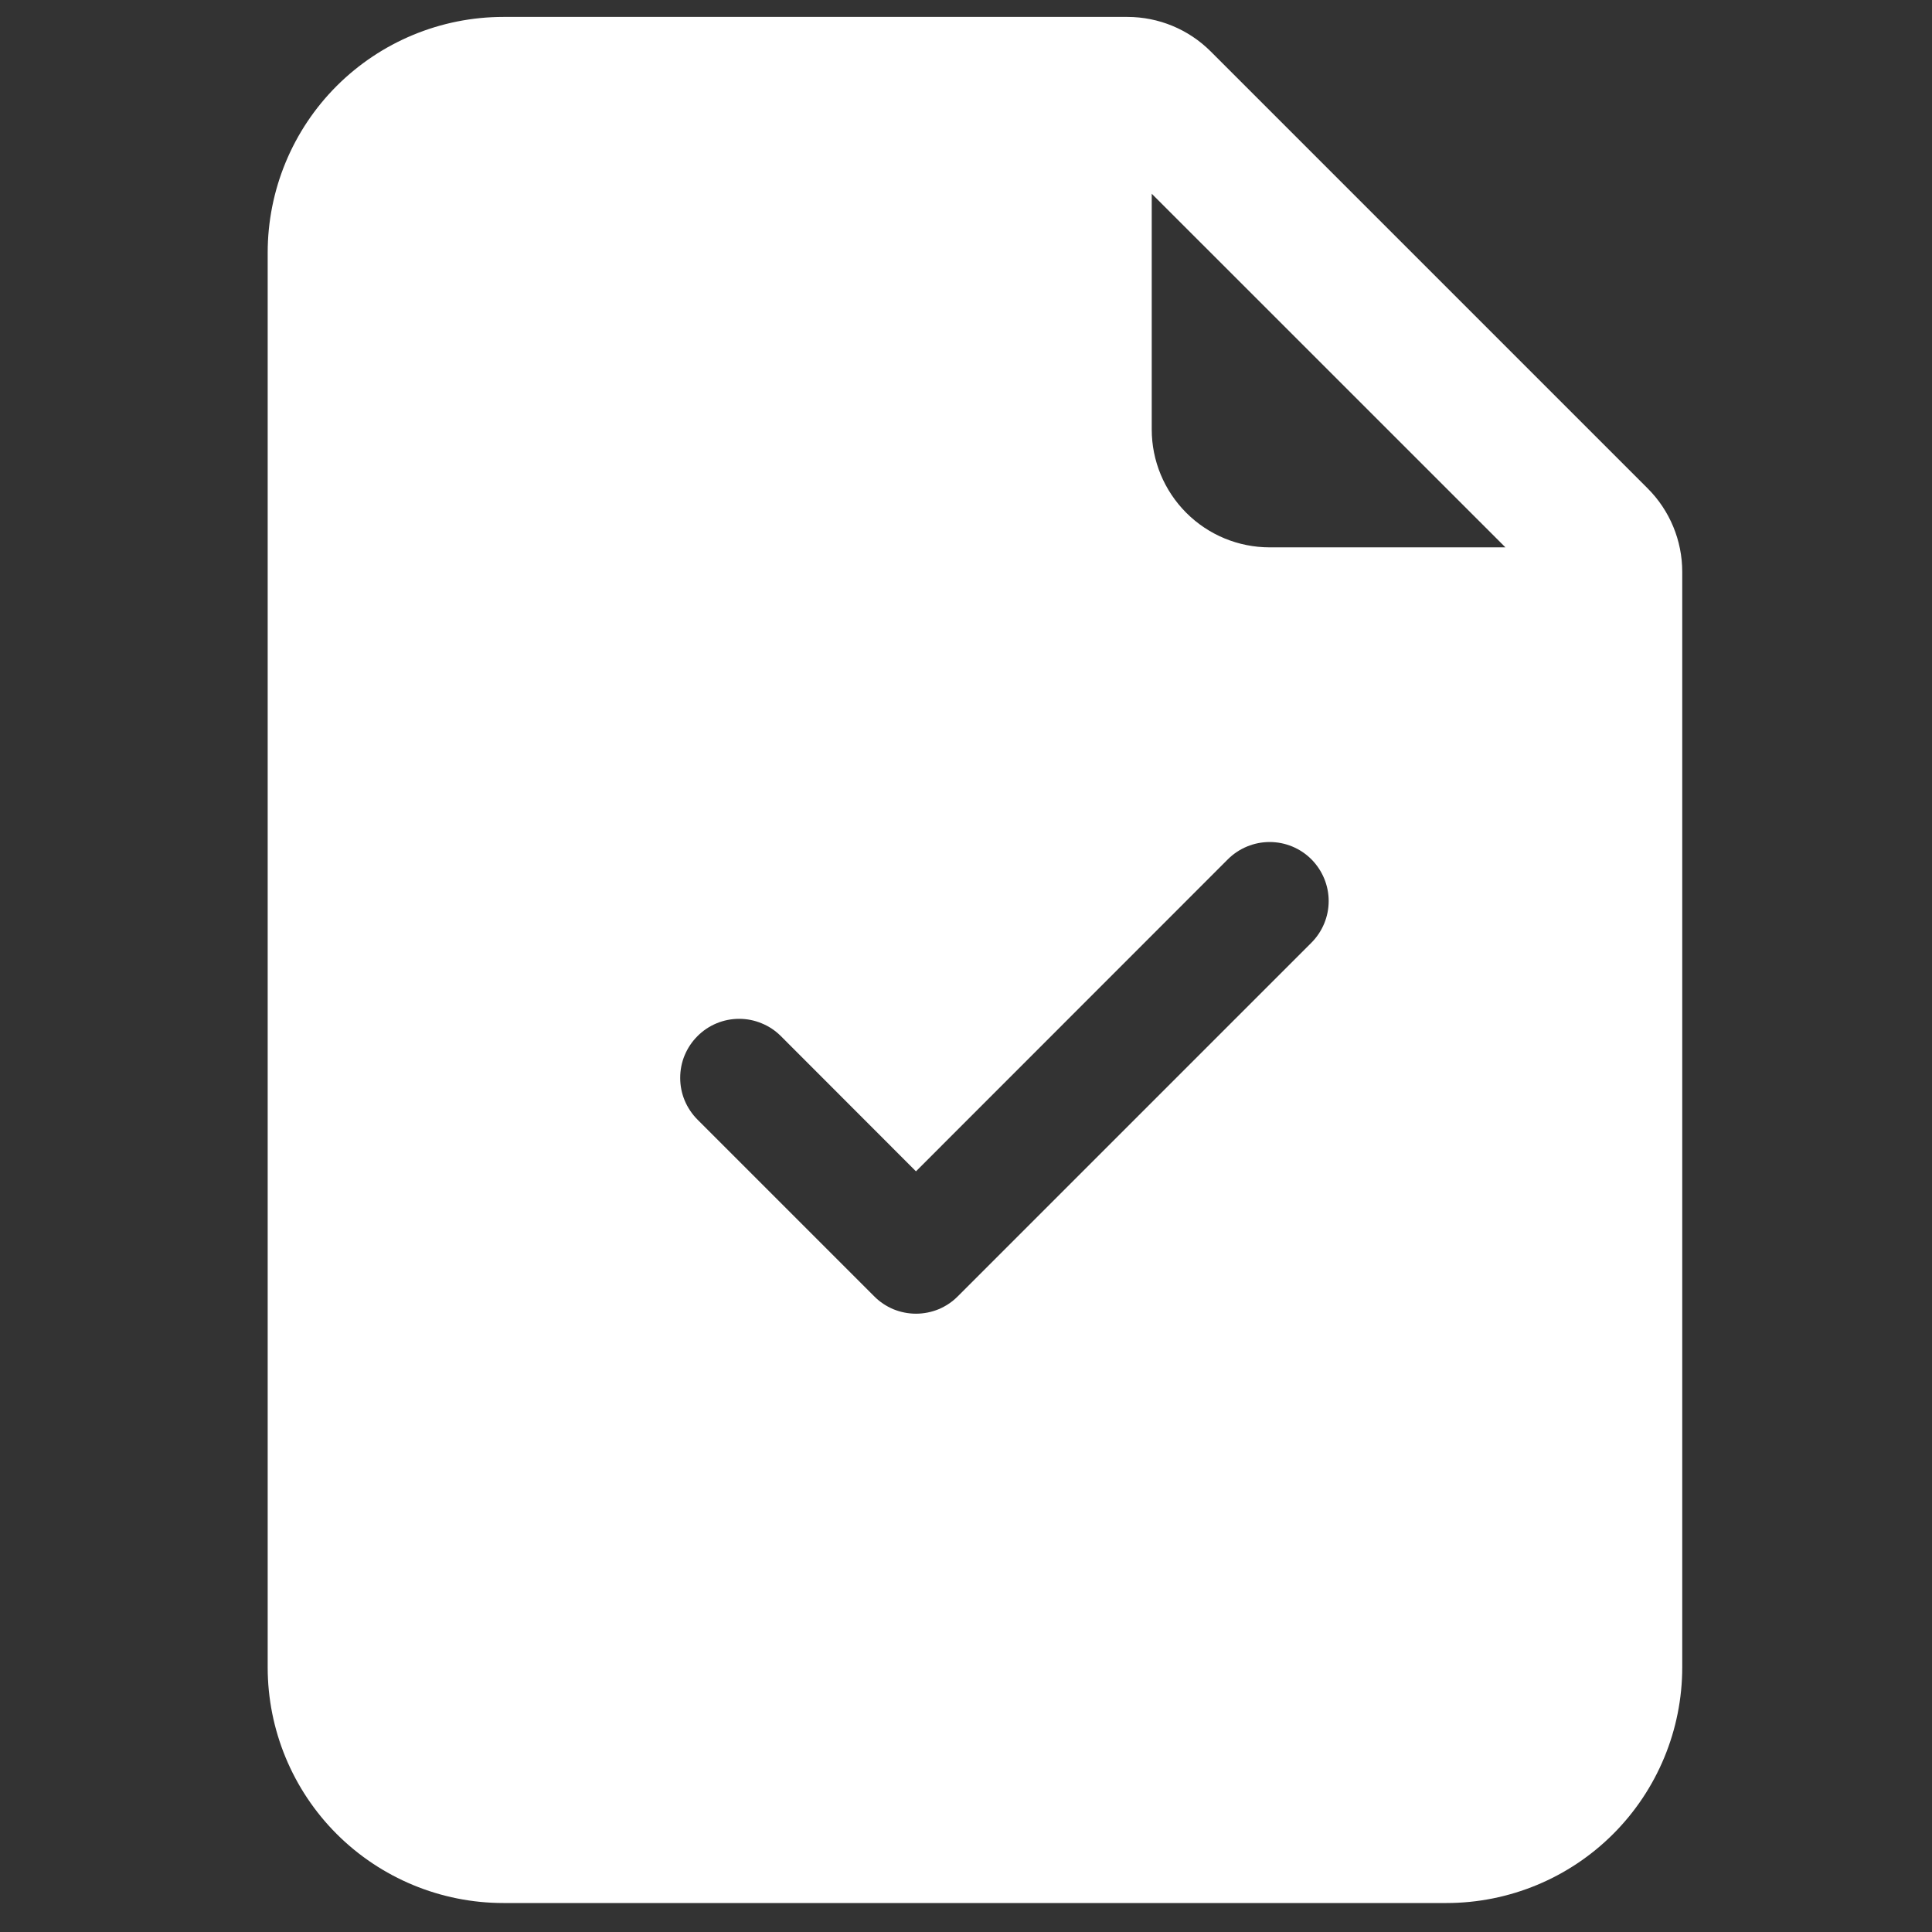 <svg width="29" height="29" viewBox="0 0 29 29" fill="none" xmlns="http://www.w3.org/2000/svg">
<rect x="0" y="0" width="29" height="29" fill="#333333" stroke="none"/>
<g clip-path="url(#clip0_676_4064)">
<path d="M16.922 0.254H7.556C6.618 0.254 5.718 0.627 5.054 1.29C4.39 1.954 4.018 2.854 4.018 3.793V25.026C4.018 25.965 4.39 26.865 5.054 27.529C5.718 28.192 6.618 28.565 7.556 28.565H21.712C22.651 28.565 23.551 28.192 24.214 27.529C24.878 26.865 25.251 25.965 25.251 25.026V8.583C25.251 8.113 25.064 7.663 24.733 7.332L18.173 0.772C17.841 0.44 17.391 0.254 16.922 0.254V0.254ZM17.288 6.447V2.908L22.597 8.216H19.058C18.589 8.216 18.139 8.03 17.807 7.698C17.475 7.366 17.288 6.916 17.288 6.447ZM19.684 14.151L14.376 19.459C14.294 19.542 14.196 19.607 14.089 19.652C13.981 19.696 13.866 19.719 13.749 19.719C13.633 19.719 13.518 19.696 13.41 19.652C13.303 19.607 13.205 19.542 13.123 19.459L10.469 16.805C10.387 16.723 10.322 16.625 10.277 16.518C10.232 16.41 10.21 16.295 10.21 16.179C10.21 16.063 10.232 15.947 10.277 15.84C10.322 15.732 10.387 15.635 10.469 15.553C10.635 15.386 10.86 15.293 11.095 15.293C11.212 15.293 11.327 15.316 11.434 15.361C11.542 15.405 11.639 15.47 11.722 15.553L13.749 17.582L18.431 12.898C18.598 12.732 18.823 12.639 19.058 12.639C19.293 12.639 19.518 12.732 19.684 12.898C19.85 13.065 19.944 13.29 19.944 13.525C19.944 13.76 19.85 13.985 19.684 14.151Z" fill="white"/>
</g>
<defs>
<clipPath id="clip0_676_4064">
<rect width="28.311" height="28.311" fill="white" transform="translate(0.479 0.254)"/>
</clipPath>
</defs>
</svg>
